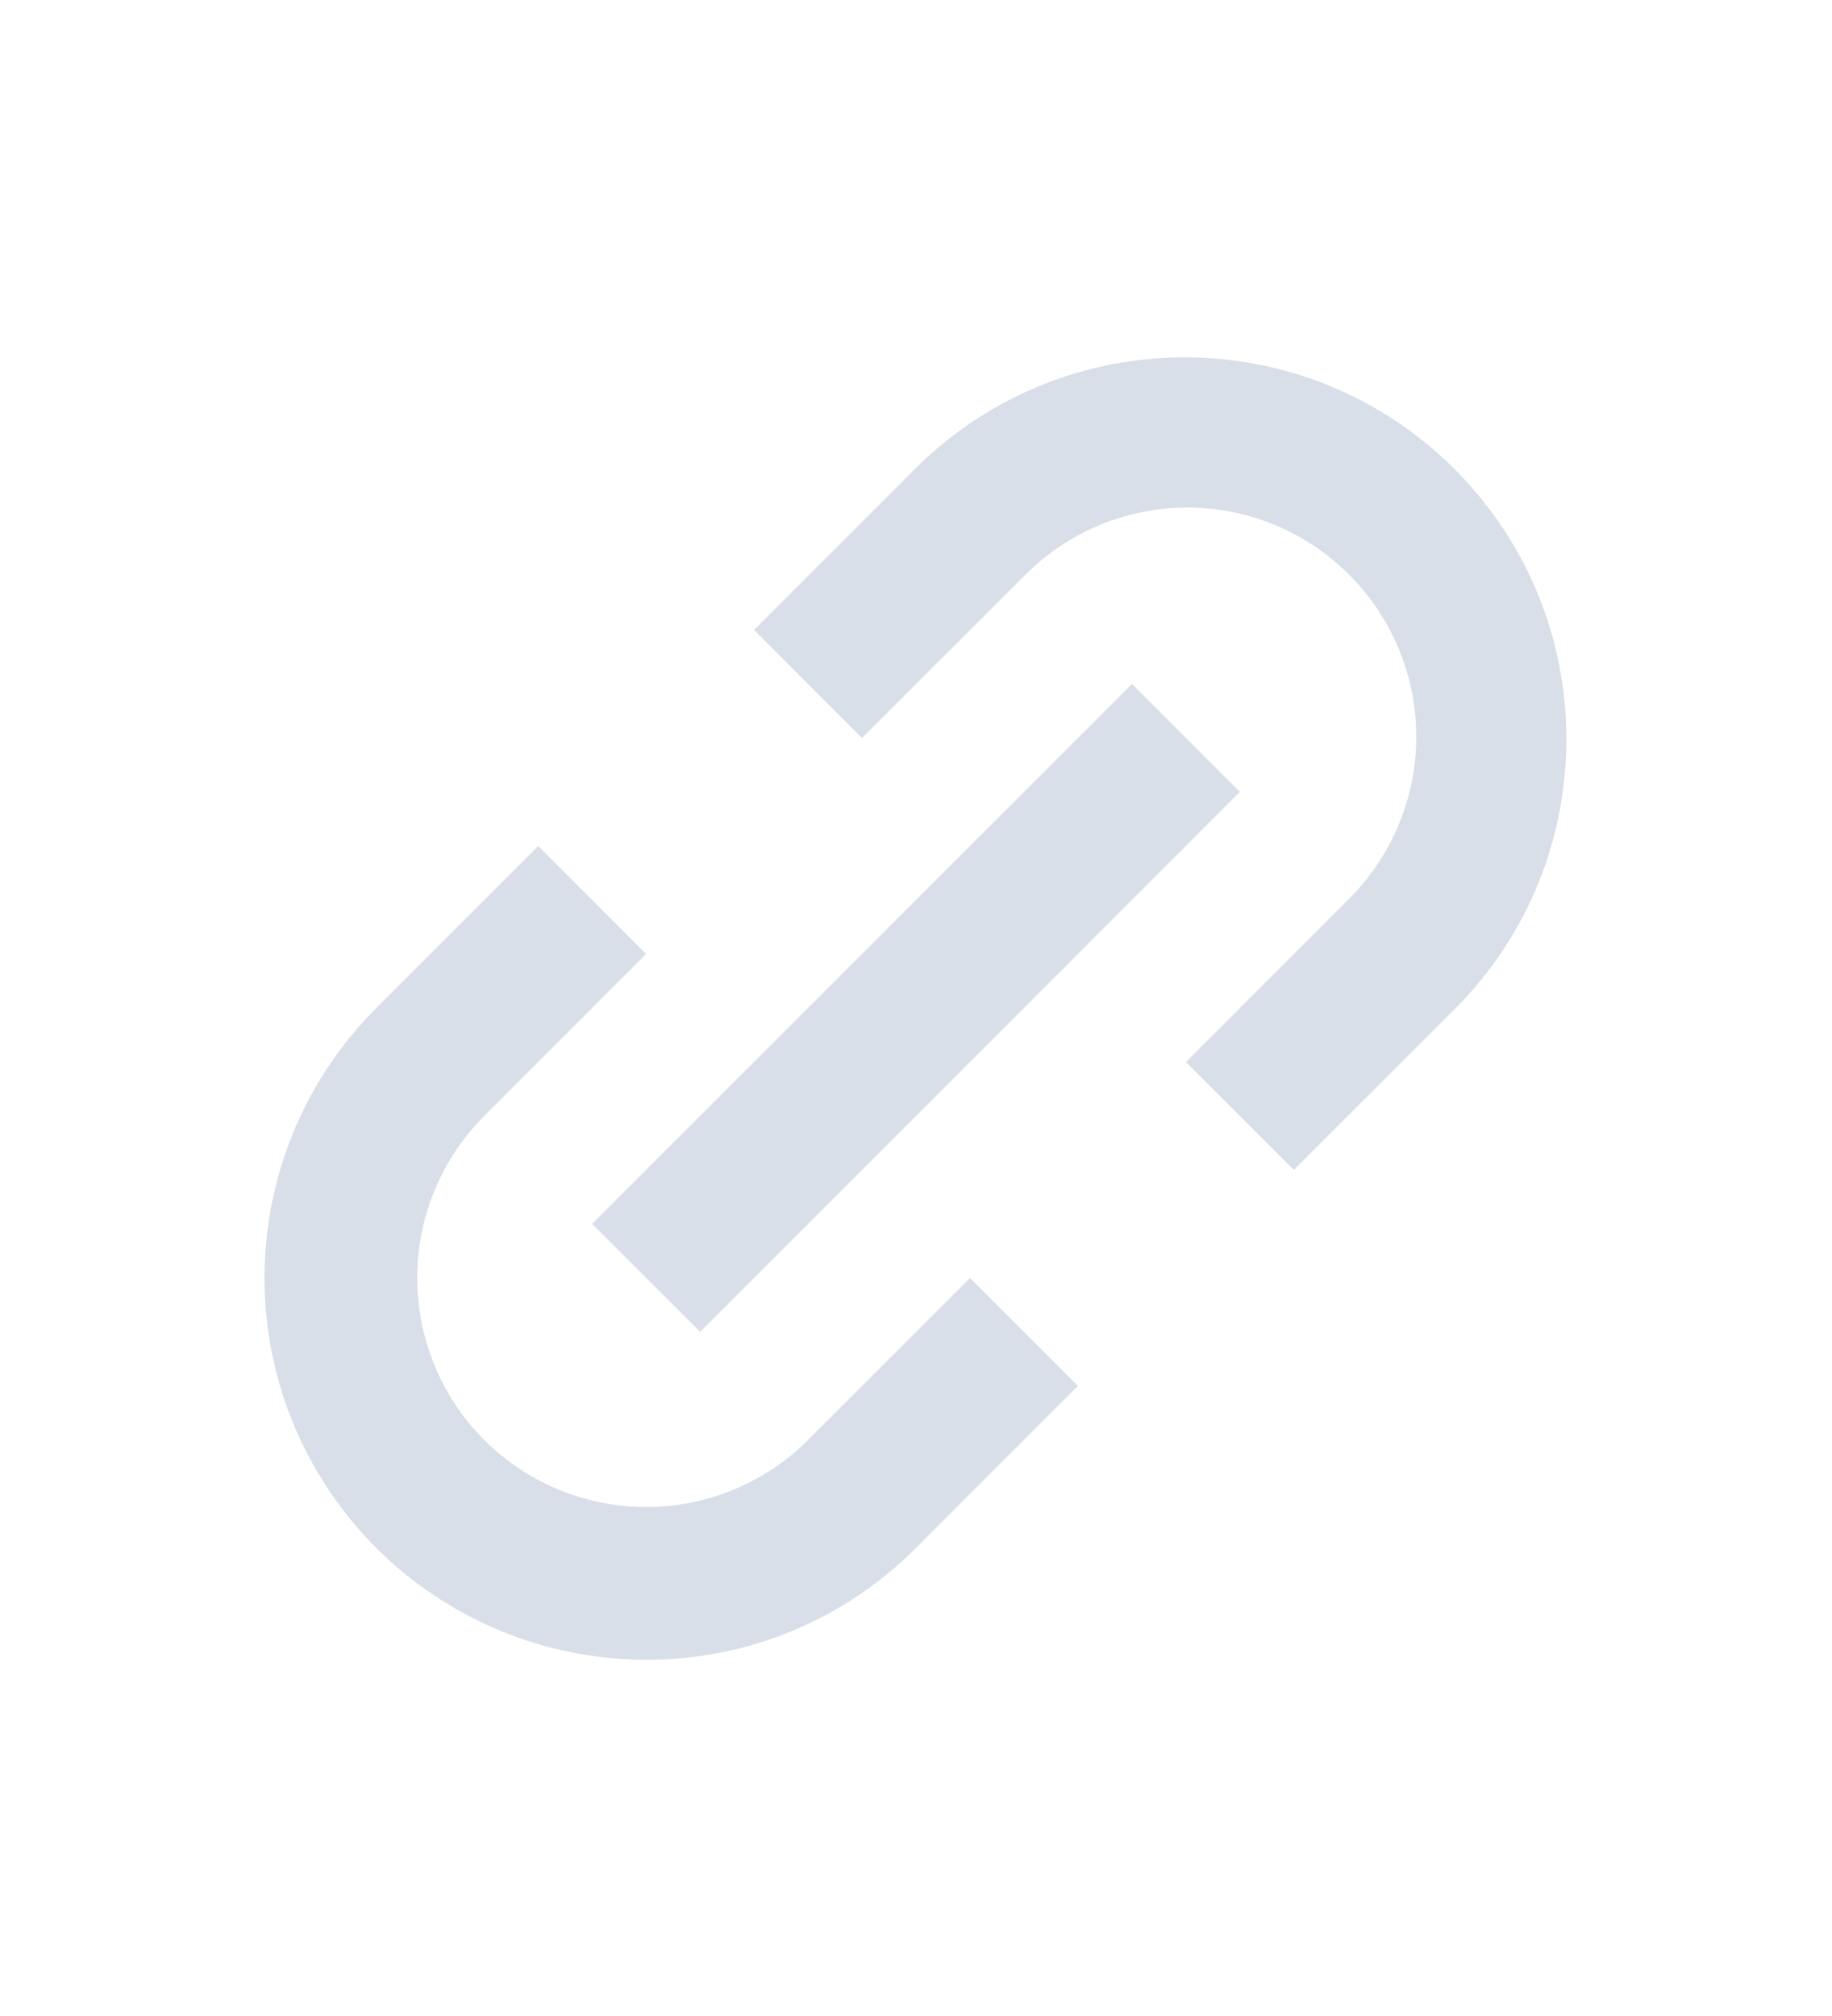 <svg width="10" height="11" viewBox="0 0 10 11" fill="none" xmlns="http://www.w3.org/2000/svg">
<g id="basic/link_02">
<path id="Icon" d="M3.527 9.056C2.685 9.056 1.925 8.549 1.602 7.77C1.28 6.992 1.458 6.096 2.054 5.5L2.938 4.616L3.527 5.205L2.643 6.089C2.328 6.405 2.204 6.865 2.32 7.296C2.435 7.728 2.772 8.065 3.204 8.18C3.635 8.296 4.095 8.172 4.411 7.857L5.295 6.973L5.884 7.562L5 8.446C4.61 8.838 4.08 9.058 3.527 9.056ZM3.822 7.267L3.232 6.678L6.179 3.732L6.768 4.321L3.822 7.267L3.822 7.267ZM7.063 6.384L6.473 5.795L7.357 4.911C7.677 4.596 7.804 4.134 7.689 3.7C7.574 3.266 7.235 2.927 6.801 2.811C6.367 2.696 5.905 2.823 5.59 3.143L4.705 4.027L4.116 3.437L5 2.553C5.815 1.746 7.129 1.749 7.94 2.56C8.751 3.371 8.754 4.685 7.947 5.5L7.063 6.383V6.384Z" fill="#D9DFE8"/>
</g>
</svg>
